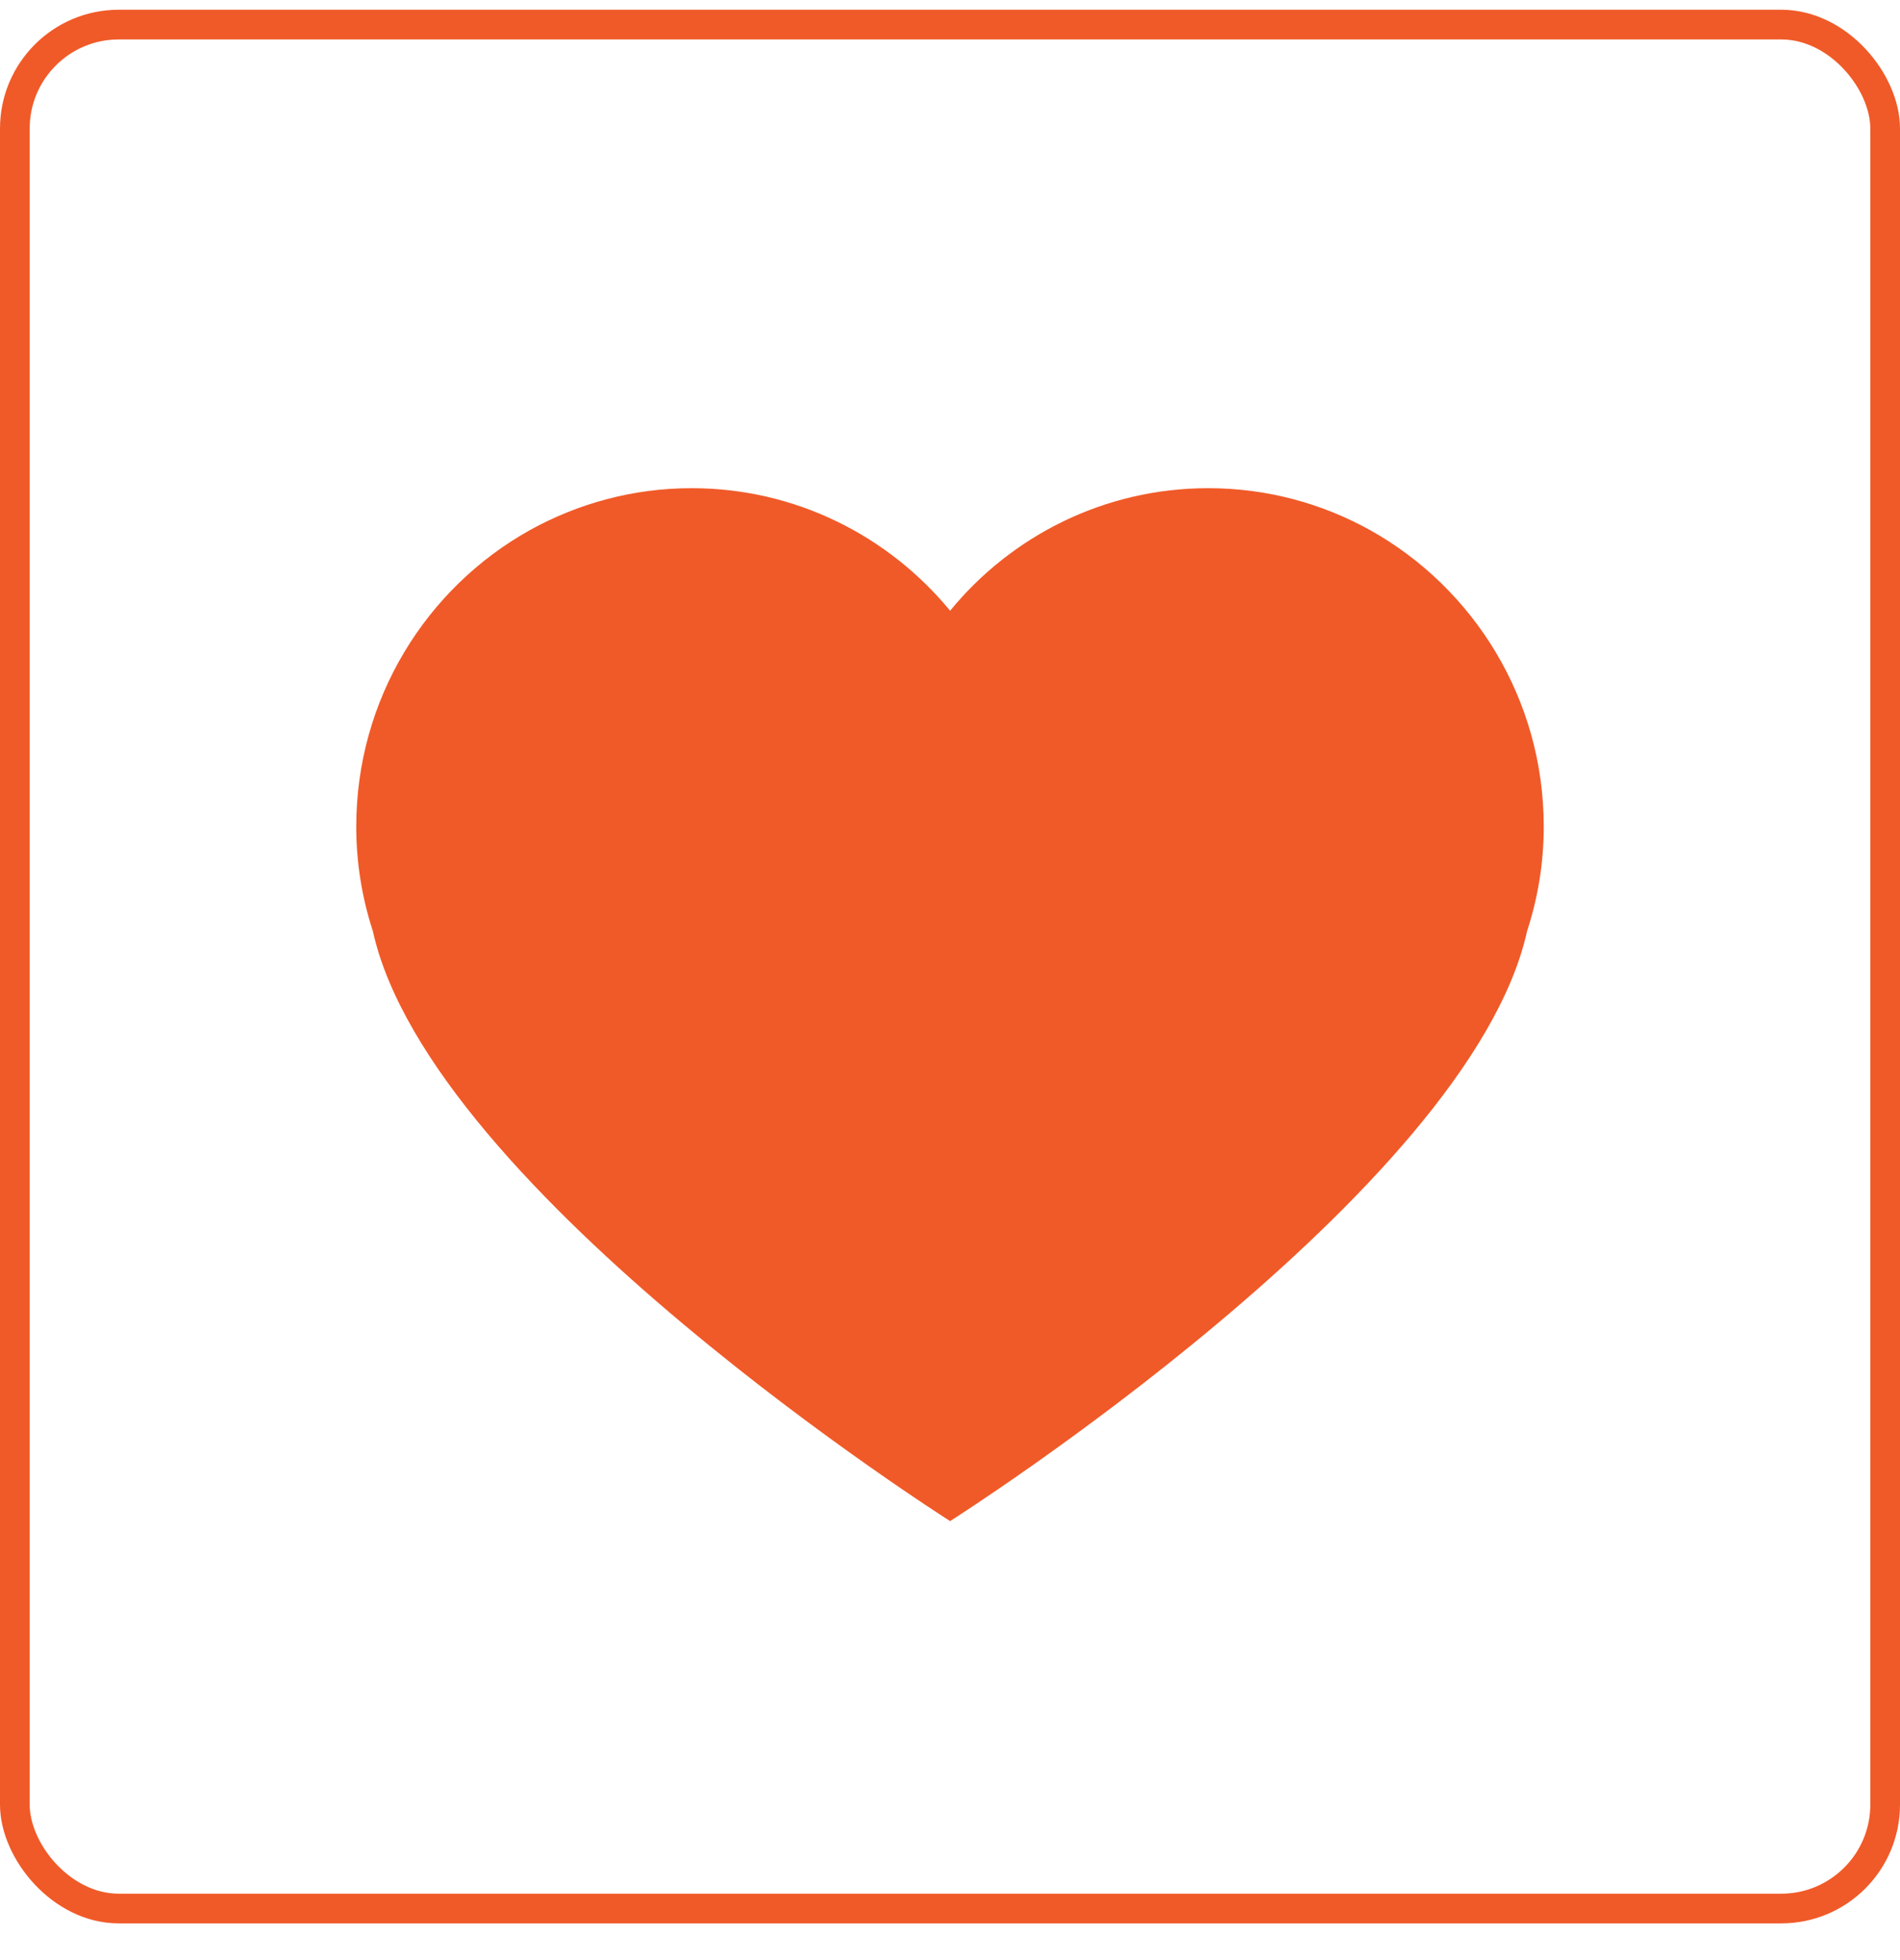 <svg width="32" height="33" viewBox="0 0 32 33" fill="none" xmlns="http://www.w3.org/2000/svg">
<rect x="0.25" y="0.414" width="31.5" height="31.718" rx="1.75" stroke="#F05A28" stroke-width="0.5"/>
<path d="M23.079 8.927C22.269 8.477 21.34 8.219 20.349 8.219C18.601 8.219 17.035 9.022 16.002 10.282C14.963 9.022 13.399 8.219 11.648 8.219C10.66 8.219 9.733 8.477 8.921 8.927C7.18 9.899 6 11.769 6 13.917C6 14.532 6.099 15.122 6.279 15.674C7.249 20.068 16.002 25.609 16.002 25.609C16.002 25.609 24.749 20.068 25.72 15.674C25.9 15.122 26 14.531 26 13.917C26 11.77 24.82 9.901 23.079 8.927Z" fill="#F05A28"/>
</svg>
